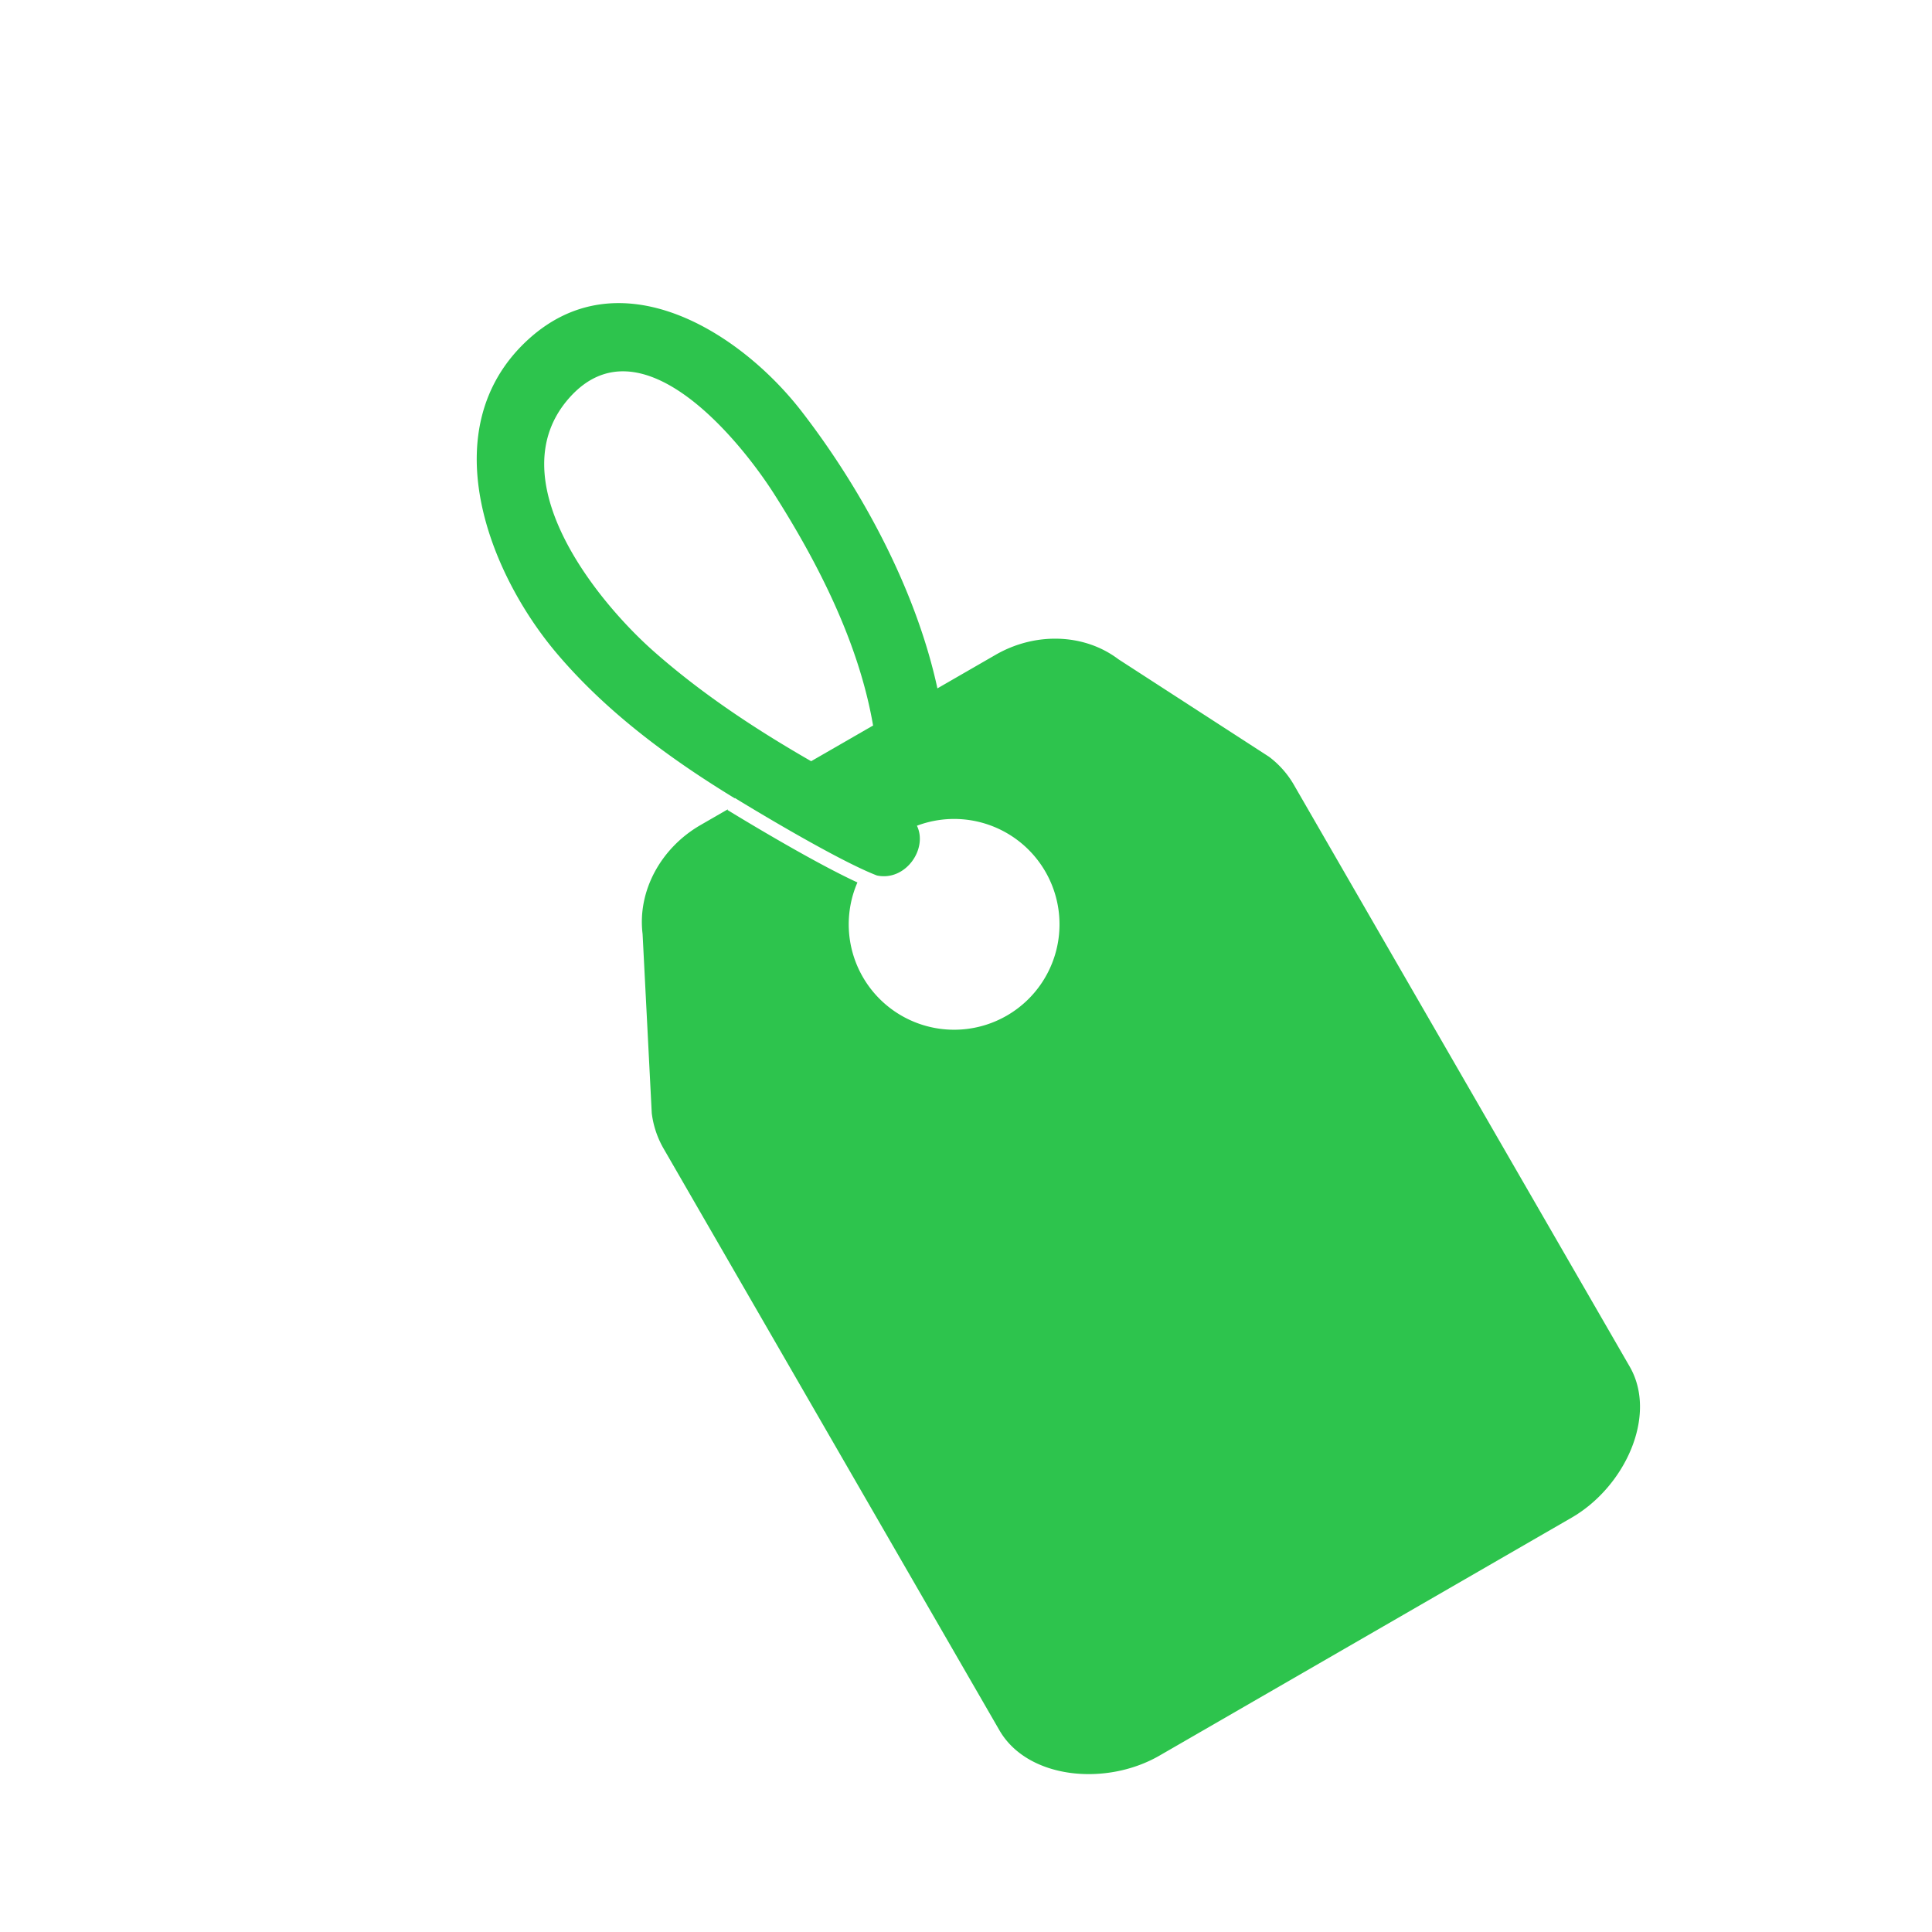 <svg width="20" height="20" xmlns="http://www.w3.org/2000/svg"><path d="M9.037 7.504l.002.006-.642.37c-.574-.33-1.128-.695-1.627-1.135-.615-.543-1.613-1.798-.876-2.627.734-.826 1.755.424 2.12.996.458.72.876 1.543 1.023 2.39m4.1.33l-1.56-1.01c-.352-.266-.859-.284-1.273-.044l-.6.346c-.22-1.017-.777-2.052-1.4-2.86-.644-.837-1.906-1.629-2.857-.732-.96.906-.404 2.378.317 3.23.51.602 1.157 1.082 1.842 1.5l.002-.003c.01.007 1.03.633 1.47.802.295.063.53-.275.414-.515a1.091 1.091 0 1 1-.616.587c-.493-.227-1.306-.726-1.345-.75l.005-.008-.286.165c-.414.24-.652.687-.598 1.126l.095 1.856a.97.97 0 0 0 .123.367l3.476 6.021c.292.505 1.103.582 1.657.262l4.266-2.463c.554-.32.893-1.06.601-1.565l-3.476-6.022a.97.97 0 0 0-.257-.29" fill="#2DC44D" fill-rule="evenodd"/></svg>
